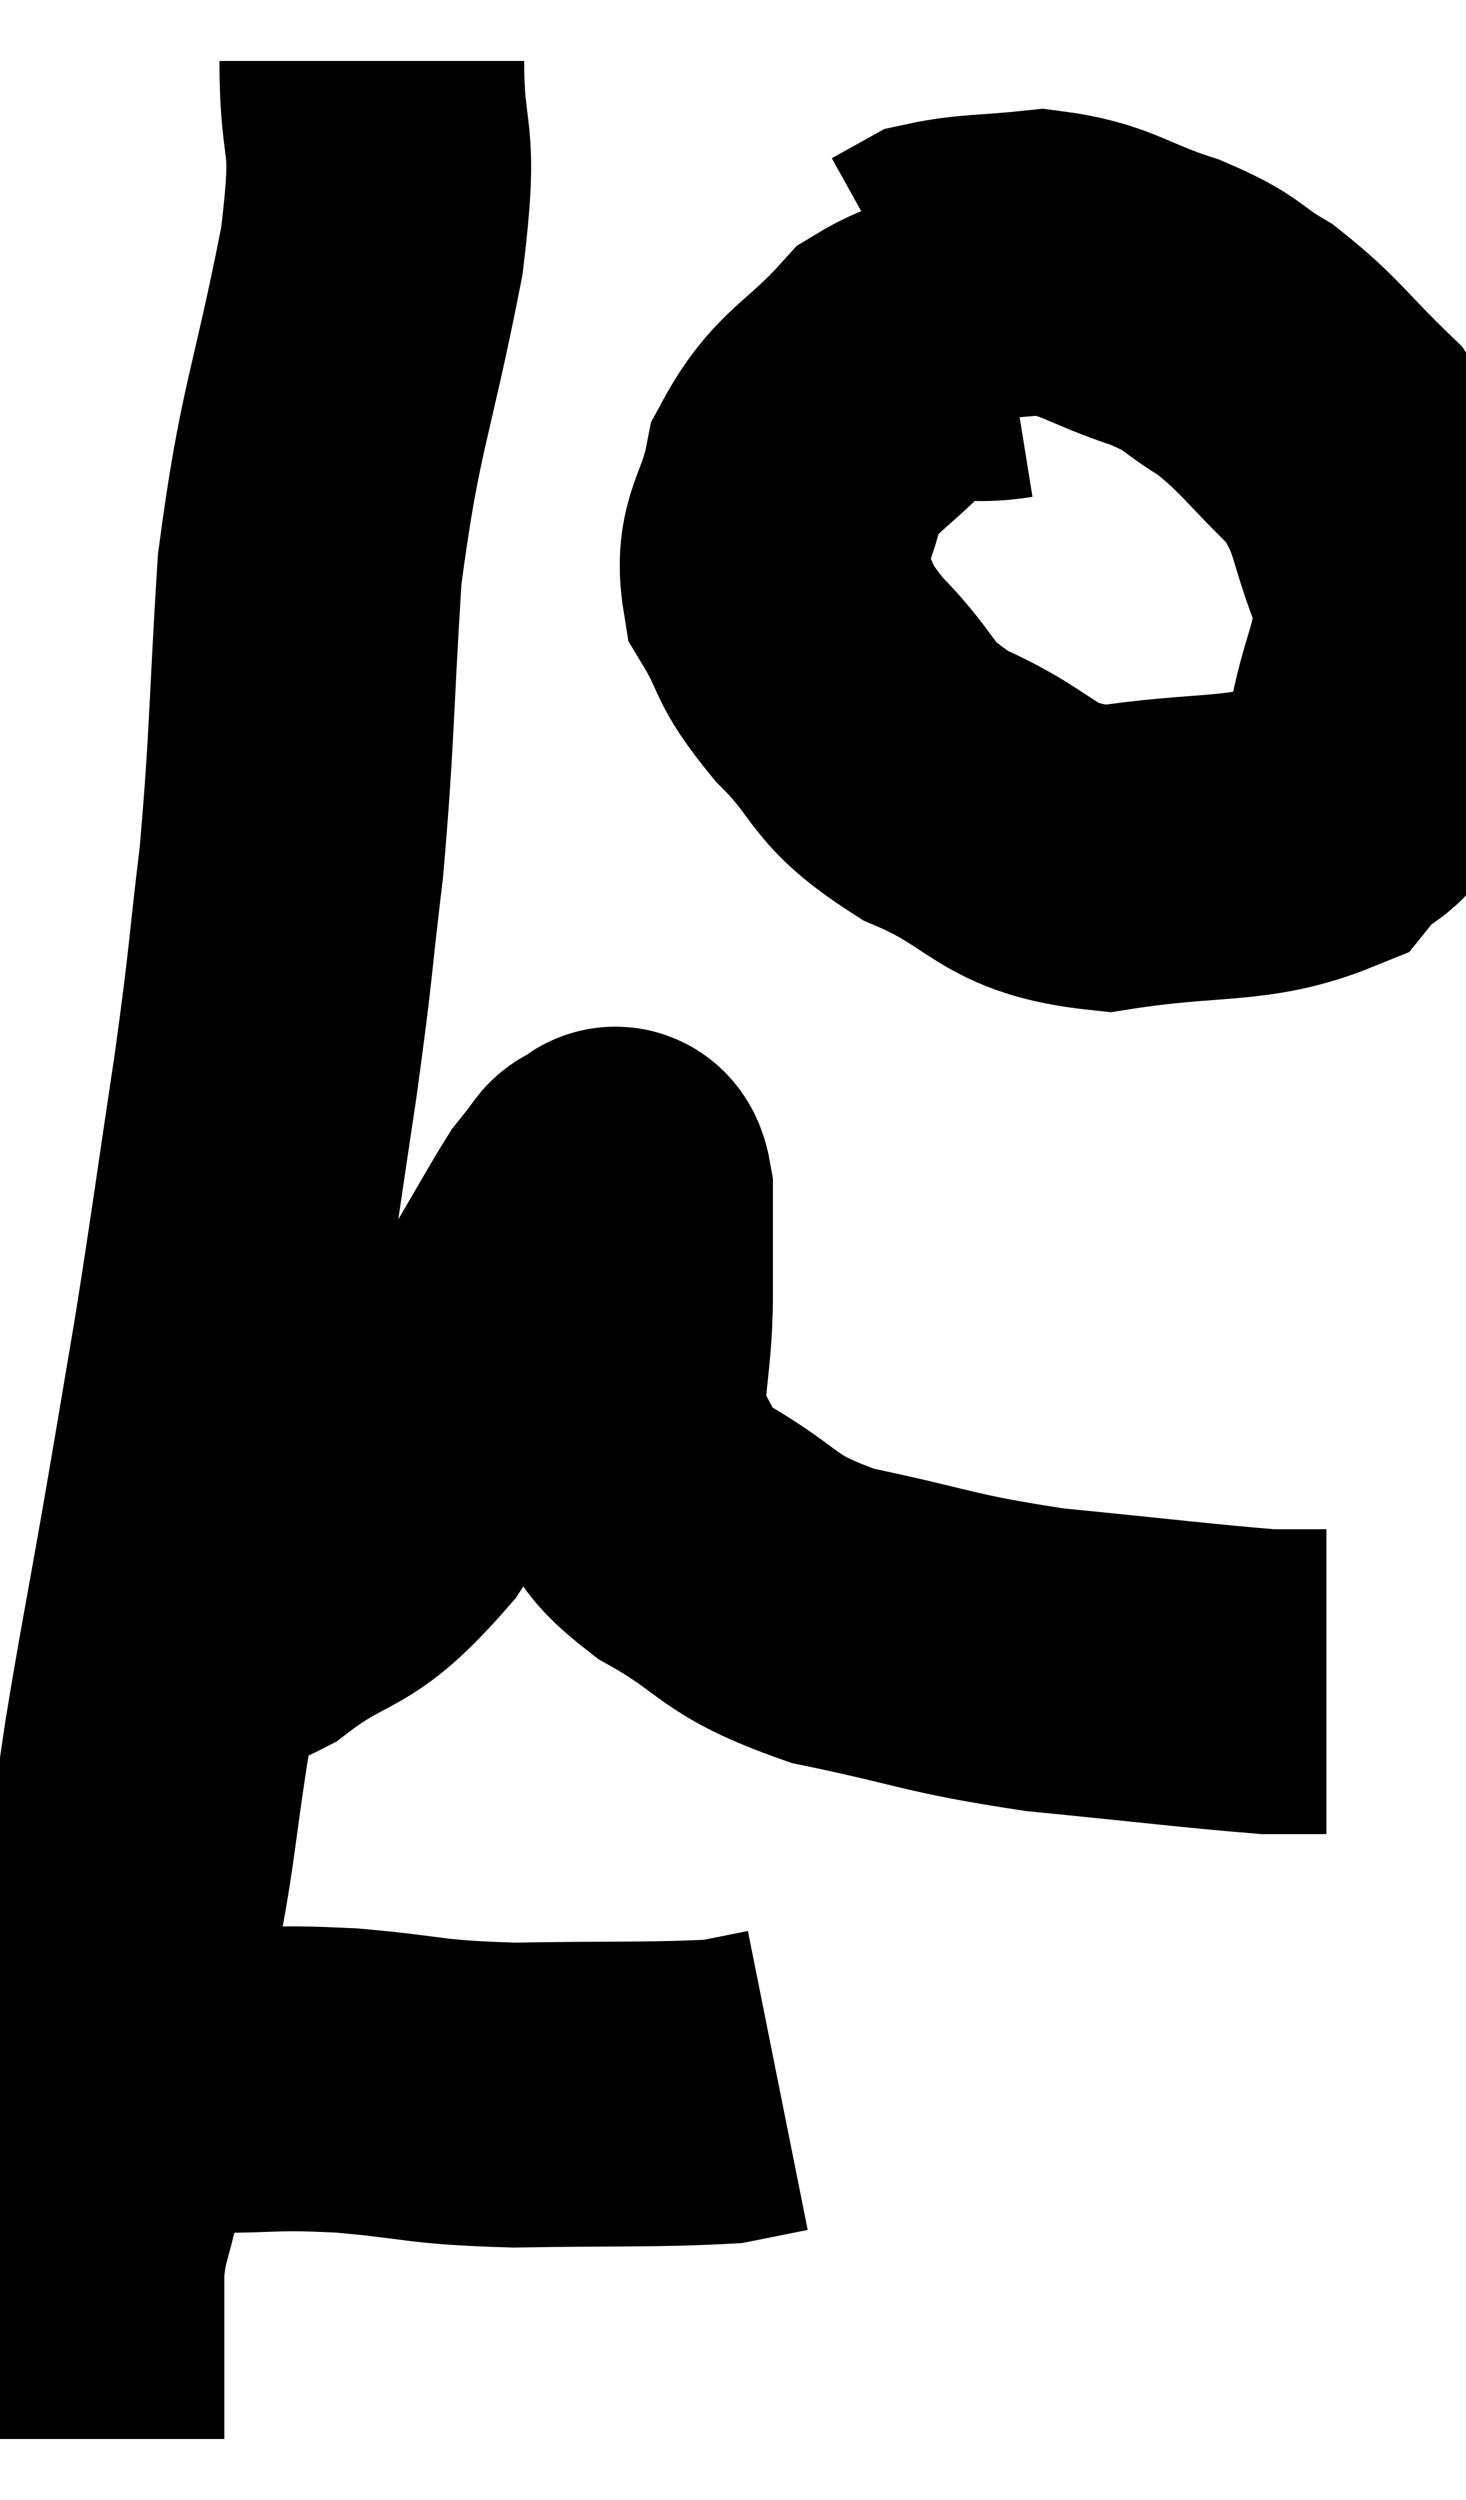 <svg xmlns="http://www.w3.org/2000/svg" viewBox="9.5 4.4 24.05 41" width="24.05" height="41"><path d="M 15.6 5.4 C 15.6 6.96, 15.855 6.435, 15.6 8.52 C 15.09 11.13, 14.91 11.235, 14.58 13.74 C 14.43 16.14, 14.46 16.47, 14.28 18.54 C 14.07 20.28, 14.13 20.055, 13.86 22.02 C 13.53 24.21, 13.5 24.51, 13.2 26.4 C 12.93 27.99, 12.945 27.93, 12.66 29.58 C 12.36 31.29, 12.315 31.455, 12.06 33 C 11.85 34.38, 11.865 34.545, 11.64 35.76 C 11.4 36.81, 11.325 36.99, 11.16 37.86 C 11.07 38.55, 11.025 38.67, 10.98 39.24 C 10.98 39.69, 11.055 39.555, 10.98 40.14 C 10.83 40.86, 10.755 40.86, 10.68 41.58 C 10.68 42.3, 10.68 42.465, 10.68 43.02 C 10.68 43.41, 10.68 43.5, 10.68 43.8 C 10.68 44.01, 10.68 44.07, 10.68 44.22 C 10.68 44.31, 10.68 44.355, 10.68 44.4 L 10.68 44.4" fill="none" stroke="black" stroke-width="5"></path><path d="M 10.5 38.34 C 11.04 38.34, 10.965 38.295, 11.58 38.34 C 12.27 38.43, 12.06 38.475, 12.96 38.52 C 14.07 38.52, 13.935 38.46, 15.18 38.52 C 16.56 38.64, 16.395 38.715, 17.94 38.76 C 19.65 38.73, 20.28 38.76, 21.36 38.7 C 21.81 38.61, 22.035 38.565, 22.26 38.52 L 22.26 38.52" fill="none" stroke="black" stroke-width="5"></path><path d="M 12.6 30.84 C 13.14 30.84, 12.84 31.275, 13.68 30.84 C 14.82 29.97, 14.835 30.39, 15.96 29.1 C 17.07 27.39, 17.43 26.865, 18.18 25.68 C 18.57 25.02, 18.705 24.765, 18.96 24.36 C 19.08 24.21, 19.14 24.135, 19.2 24.06 C 19.2 24.06, 19.155 24.105, 19.2 24.06 C 19.29 23.97, 19.26 23.91, 19.38 23.88 C 19.53 23.91, 19.605 23.505, 19.68 23.94 C 19.68 24.78, 19.68 24.555, 19.68 25.62 C 19.68 26.91, 19.425 27.225, 19.68 28.2 C 20.19 28.86, 19.83 28.845, 20.7 29.52 C 21.93 30.21, 21.675 30.375, 23.16 30.9 C 24.9 31.26, 24.855 31.35, 26.64 31.62 C 28.47 31.8, 29.19 31.89, 30.3 31.98 C 30.69 31.98, 30.84 31.98, 31.08 31.98 L 31.26 31.98" fill="none" stroke="black" stroke-width="5"></path><path d="M 26.04 10.08 C 25.11 10.23, 25.05 9.855, 24.18 10.38 C 23.37 11.28, 23.055 11.265, 22.56 12.18 C 22.38 13.11, 22.065 13.2, 22.2 14.04 C 22.65 14.79, 22.44 14.73, 23.1 15.54 C 23.97 16.41, 23.7 16.545, 24.84 17.28 C 26.25 17.88, 26.1 18.315, 27.66 18.48 C 29.37 18.21, 29.97 18.39, 31.08 17.94 C 31.59 17.31, 31.74 17.67, 32.1 16.68 C 32.31 15.33, 32.655 15.225, 32.52 13.98 C 32.04 12.84, 32.205 12.66, 31.56 11.7 C 30.75 10.92, 30.675 10.725, 29.94 10.14 C 29.28 9.75, 29.46 9.72, 28.62 9.36 C 27.6 9.03, 27.51 8.82, 26.58 8.7 C 25.74 8.79, 25.455 8.76, 24.9 8.88 C 24.63 9.03, 24.495 9.105, 24.36 9.18 L 24.36 9.18" fill="none" stroke="black" stroke-width="5"></path></svg>